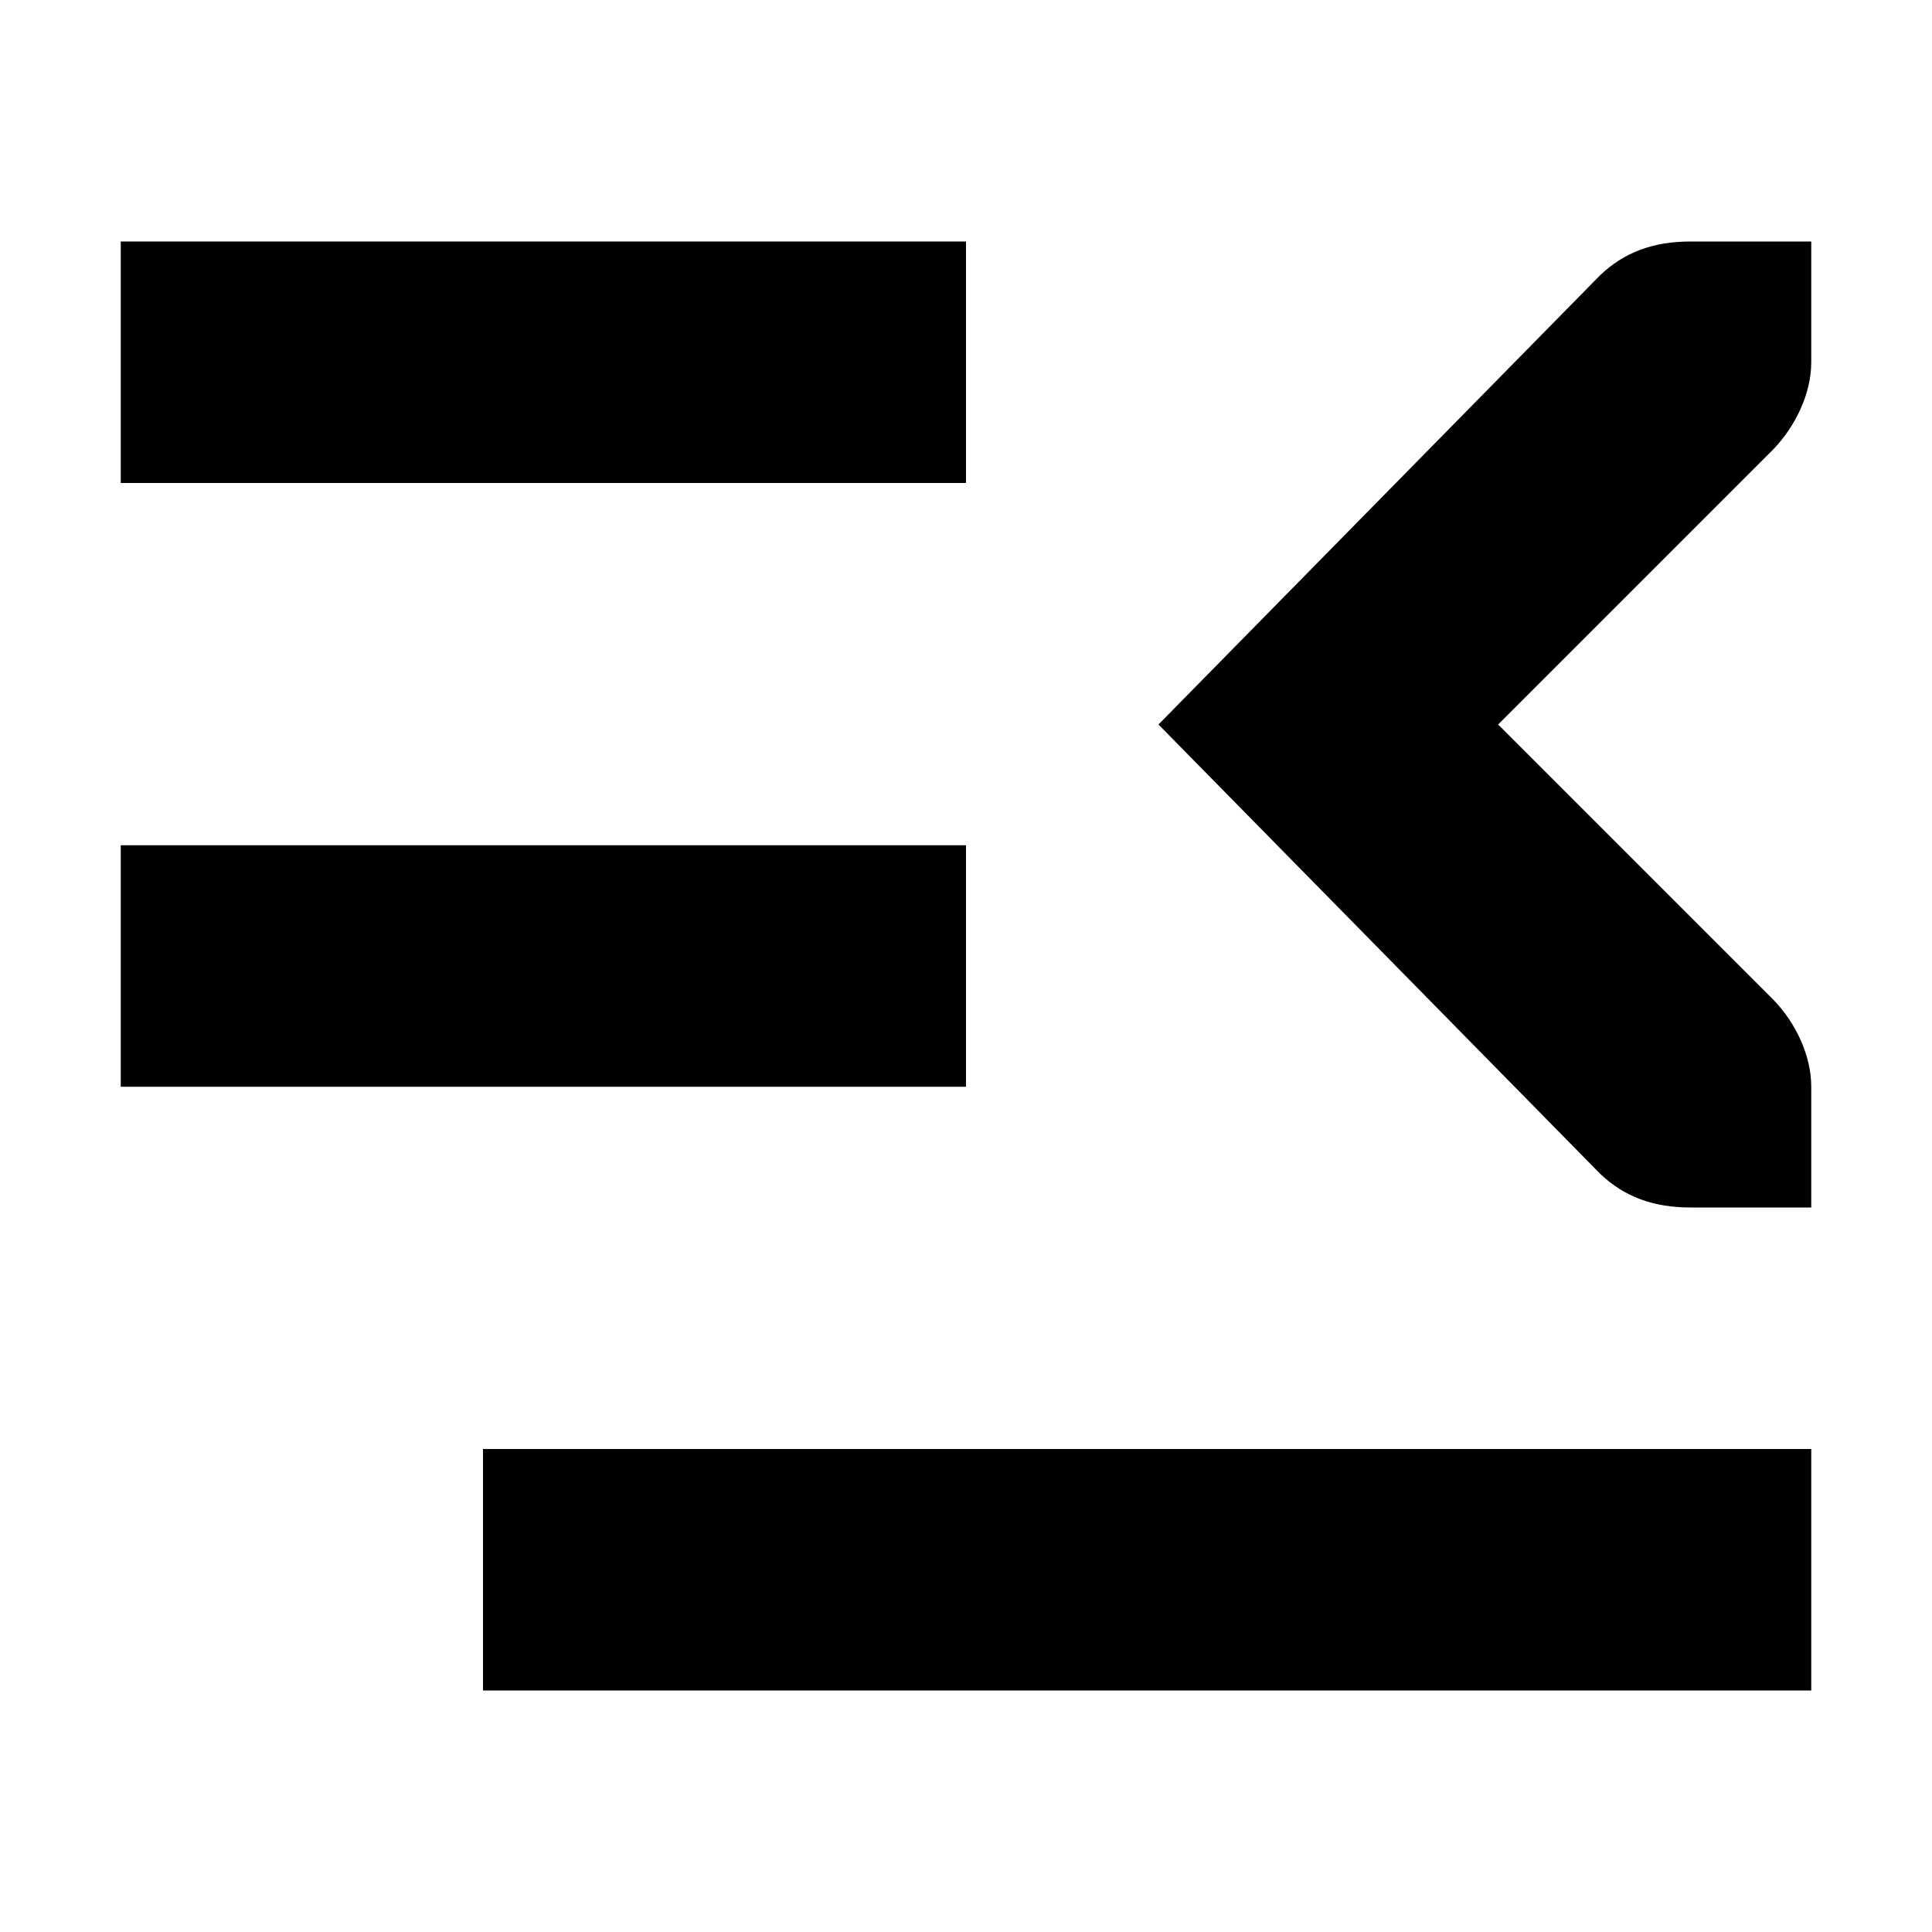 <svg xmlns="http://www.w3.org/2000/svg" height="16px" viewBox="0 0 16 16" width="16px">
    <g fill="currentColor">
        <path d="m 8 2 h -7 v 2 h 7 z m 0 0" />
        <path d="m 8 7 h -7 v 2 h 7 z m 0 0" />
        <path d="m 15 12 h -11 v 2 h 11 z m 0 0" />
        <path d="m 15 2 v 1 c 0 0.258 -0.129 0.527 -0.312 0.719 l -2.281 2.281 l 2.281 2.281 c 0.184 0.191 0.312 0.461 0.312 0.719 v 1 h -1 c -0.309 0 -0.551 -0.09 -0.75 -0.281 l -3.656 -3.719 l 3.656 -3.719 c 0.199 -0.191 0.441 -0.281 0.75 -0.281 z m 0 0" />
    </g>
</svg>